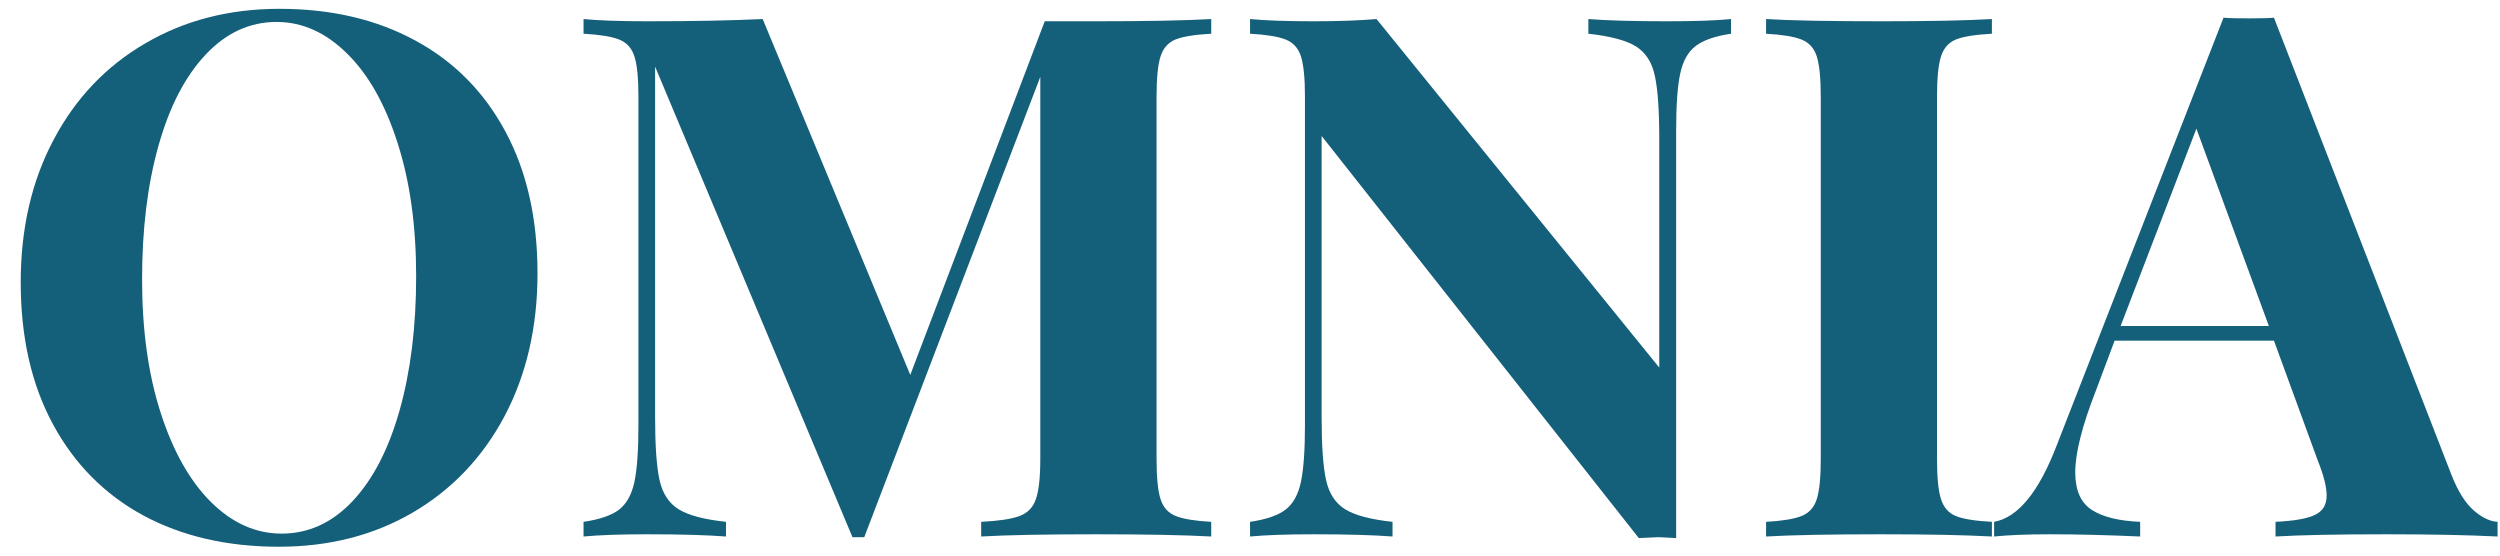 <svg width="108" height="24" viewBox="0 0 108 24" fill="none" xmlns="http://www.w3.org/2000/svg">
<g id="Group 1">
<g id="Group">
<g id="Group_2">
<g id="Group_3">
<path id="Vector" d="M12.072 0.381C14.305 0.381 16.259 0.837 17.93 1.745C19.605 2.647 20.906 3.958 21.828 5.672C22.755 7.389 23.22 9.434 23.22 11.808C23.22 14.127 22.745 16.182 21.799 17.973C20.851 19.759 19.528 21.148 17.834 22.14C16.144 23.127 14.213 23.619 12.043 23.619C9.816 23.619 7.862 23.167 6.186 22.265C4.515 21.357 3.214 20.044 2.288 18.328C1.359 16.614 0.895 14.569 0.895 12.192C0.895 9.876 1.368 7.823 2.316 6.037C3.262 4.246 4.585 2.856 6.282 1.87C7.977 0.878 9.907 0.381 12.072 0.381ZM11.947 0.948C10.788 0.948 9.768 1.418 8.884 2.359C8.001 3.296 7.322 4.604 6.849 6.287C6.373 7.972 6.138 9.897 6.138 12.067C6.138 14.257 6.407 16.184 6.945 17.848C7.482 19.506 8.207 20.791 9.124 21.698C10.039 22.601 11.054 23.052 12.168 23.052C13.325 23.052 14.348 22.586 15.231 21.65C16.115 20.709 16.792 19.398 17.267 17.713C17.74 16.03 17.978 14.103 17.978 11.933C17.978 9.751 17.709 7.828 17.171 6.162C16.638 4.498 15.913 3.214 14.991 2.311C14.074 1.404 13.061 0.948 11.947 0.948Z" fill="#145F79"/>
</g>
</g>
</g>
<g id="Group_4">
<g id="Group_5">
<g id="Group_6">
<path id="Vector_2" d="M52.325 1.457C51.615 1.495 51.098 1.579 50.779 1.706C50.465 1.836 50.251 2.078 50.136 2.436C50.021 2.796 49.963 3.375 49.963 4.174V19.826C49.963 20.628 50.021 21.206 50.136 21.564C50.251 21.924 50.472 22.166 50.798 22.294C51.125 22.423 51.634 22.505 52.325 22.543V23.177C51.173 23.114 49.521 23.081 47.37 23.081C45.116 23.081 43.455 23.114 42.387 23.177V22.543C43.141 22.505 43.693 22.423 44.038 22.294C44.389 22.166 44.627 21.924 44.749 21.564C44.876 21.206 44.941 20.628 44.941 19.826V3.32L37.336 23.206H36.827L28.3 2.878V18.001C28.3 19.245 28.363 20.157 28.492 20.738C28.62 21.314 28.891 21.734 29.309 21.996C29.731 22.26 30.415 22.442 31.363 22.543V23.177C30.543 23.114 29.407 23.081 27.955 23.081C26.795 23.081 25.881 23.114 25.209 23.177V22.543C25.905 22.442 26.418 22.265 26.745 22.015C27.071 21.761 27.292 21.36 27.407 20.815C27.523 20.265 27.58 19.451 27.58 18.376V4.174C27.58 3.375 27.523 2.796 27.407 2.436C27.292 2.078 27.071 1.836 26.745 1.706C26.418 1.579 25.905 1.495 25.209 1.457V0.823C25.881 0.888 26.795 0.919 27.955 0.919C29.894 0.919 31.558 0.888 32.948 0.823L39.324 16.196L45.133 0.919H47.37C49.521 0.919 51.173 0.888 52.325 0.823V1.457Z" fill="#145F79"/>
</g>
</g>
</g>
<g id="Group_7">
<g id="Group_8">
<g id="Group_9">
<path id="Vector_3" d="M74.781 1.457C74.083 1.56 73.572 1.74 73.245 1.994C72.918 2.244 72.698 2.645 72.582 3.195C72.467 3.74 72.41 4.549 72.41 5.624V23.244L71.651 23.206L70.796 23.244L57.094 5.874V18.001C57.094 19.245 57.157 20.157 57.286 20.738C57.413 21.314 57.685 21.734 58.102 21.996C58.525 22.26 59.209 22.442 60.157 22.543V23.177C59.336 23.114 58.201 23.081 56.748 23.081C55.589 23.081 54.674 23.114 54.002 23.177V22.543C54.698 22.442 55.212 22.265 55.538 22.015C55.865 21.761 56.086 21.36 56.201 20.815C56.316 20.265 56.374 19.451 56.374 18.376V4.174C56.374 3.375 56.316 2.796 56.201 2.436C56.086 2.078 55.865 1.836 55.538 1.706C55.212 1.579 54.698 1.495 54.002 1.457V0.823C54.674 0.888 55.589 0.919 56.748 0.919C57.805 0.919 58.71 0.888 59.466 0.823L71.68 15.879V5.999C71.68 4.758 71.615 3.848 71.488 3.272C71.365 2.691 71.094 2.268 70.672 2.004C70.249 1.742 69.563 1.56 68.617 1.457V0.823C69.442 0.888 70.58 0.919 72.035 0.919C73.211 0.919 74.128 0.888 74.781 0.823V1.457Z" fill="#145F79"/>
</g>
</g>
</g>
<g id="Group_10">
<g id="Group_11">
<g id="Group_12">
<path id="Vector_4" d="M86.05 1.457C85.333 1.495 84.814 1.579 84.495 1.706C84.18 1.836 83.967 2.078 83.852 2.436C83.736 2.796 83.679 3.375 83.679 4.174V19.826C83.679 20.628 83.736 21.206 83.852 21.564C83.967 21.924 84.18 22.166 84.495 22.294C84.814 22.423 85.333 22.505 86.05 22.543V23.177C84.91 23.114 83.319 23.081 81.278 23.081C79.024 23.081 77.363 23.114 76.295 23.177V22.543C76.986 22.505 77.495 22.423 77.821 22.294C78.148 22.166 78.369 21.924 78.484 21.564C78.599 21.206 78.657 20.628 78.657 19.826V4.174C78.657 3.375 78.599 2.796 78.484 2.436C78.369 2.078 78.148 1.836 77.821 1.706C77.495 1.579 76.986 1.495 76.295 1.457V0.823C77.363 0.888 79.024 0.919 81.278 0.919C83.319 0.919 84.91 0.888 86.05 0.823V1.457Z" fill="#145F79"/>
</g>
</g>
</g>
<g id="Group_13">
<g id="Group_14">
<g id="Group_15">
<path id="Vector_5" d="M105.908 20.527C106.181 21.218 106.498 21.725 106.858 22.044C107.216 22.358 107.562 22.524 107.895 22.543V23.177C106.633 23.114 105.034 23.081 103.094 23.081C100.948 23.081 99.352 23.114 98.303 23.177V22.543C99.102 22.505 99.668 22.406 100.002 22.245C100.341 22.087 100.511 21.809 100.511 21.41C100.511 21.033 100.382 20.527 100.127 19.893L98.235 14.717H91.351L90.534 16.897C89.944 18.409 89.651 19.576 89.651 20.402C89.651 21.177 89.886 21.717 90.362 22.025C90.835 22.332 91.533 22.505 92.455 22.543V23.177C91.027 23.114 89.723 23.081 88.547 23.081C87.572 23.081 86.773 23.114 86.146 23.177V22.543C87.176 22.358 88.079 21.254 88.854 19.23L96.056 0.765C96.286 0.785 96.653 0.794 97.16 0.794C97.664 0.794 98.024 0.785 98.235 0.765L105.908 20.527ZM98.015 14.084L94.884 5.557L91.61 14.084H98.015Z" fill="#145F79"/>
</g>
</g>
</g>
</g>
</svg>
